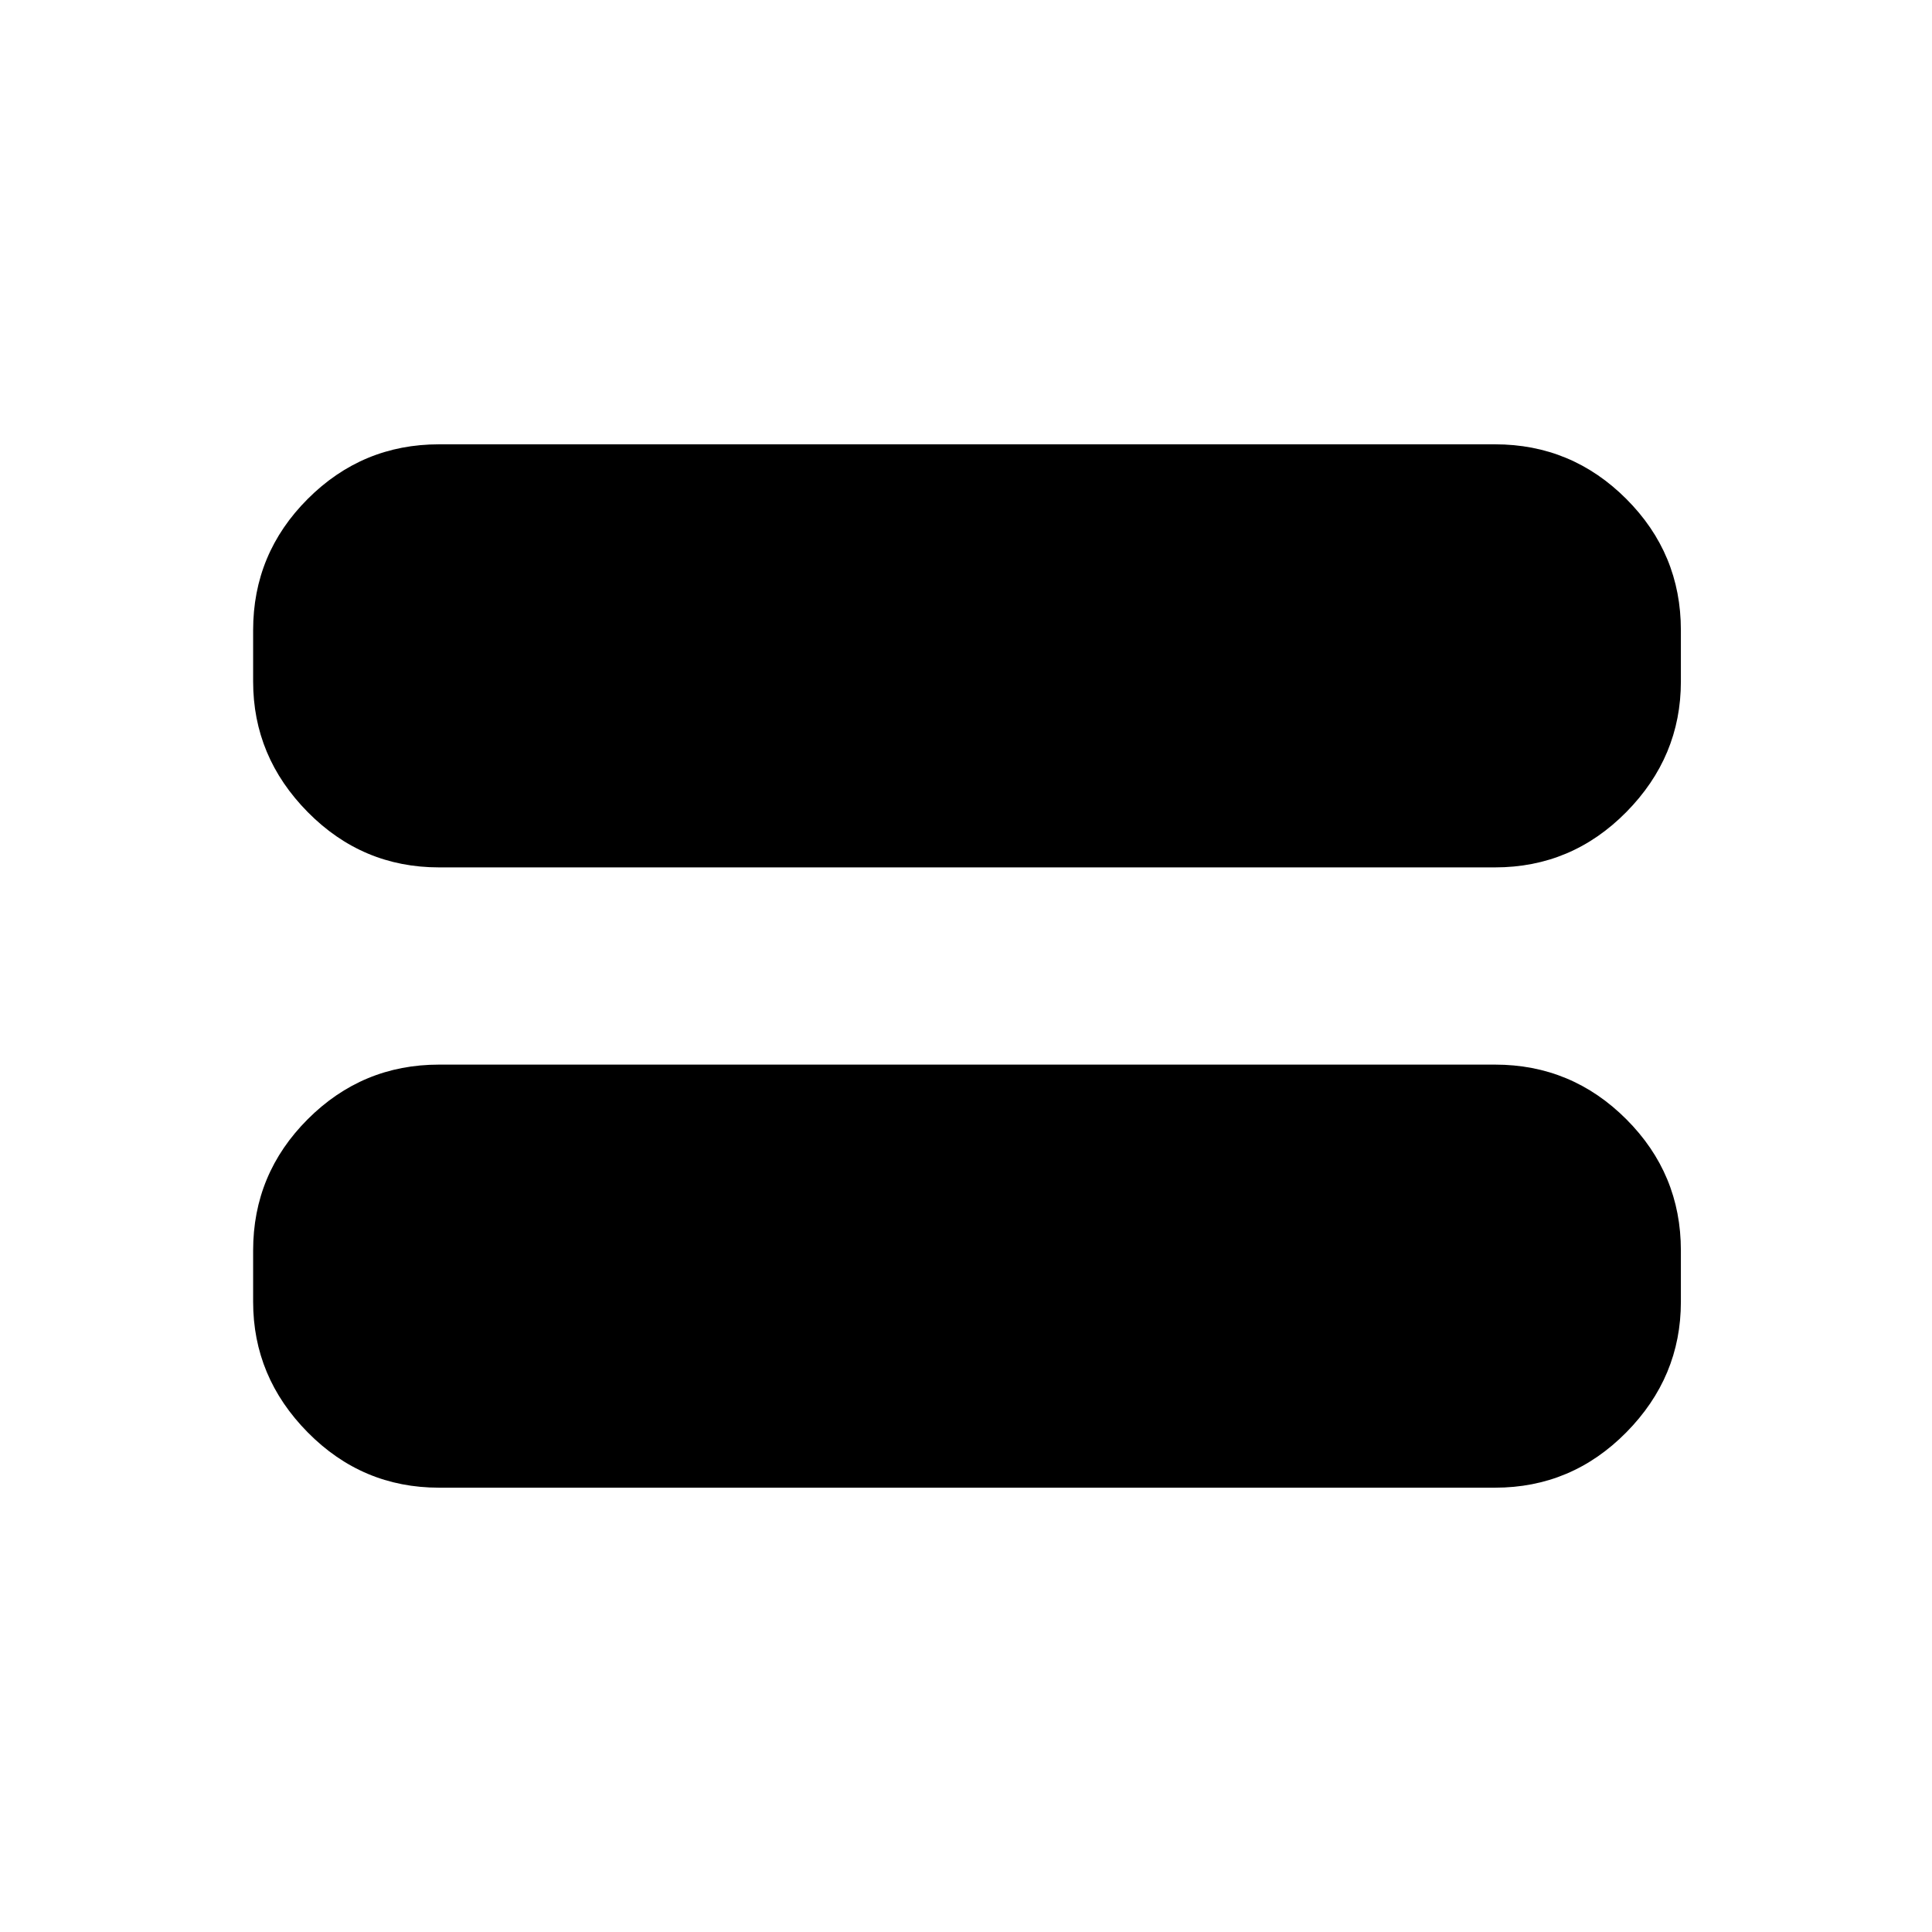 <svg xmlns="http://www.w3.org/2000/svg" height="20" viewBox="0 -960 960 960" width="20"><path d="M218.13-220.78q-38.09 0-65.22-27.48-27.13-27.48-27.13-64.87v-25.52q0-38.09 27.13-65.22Q180.04-431 218.13-431h524.74q38.09 0 65.22 27.13 27.13 27.13 27.13 65.22v25.52q0 37.39-27.13 64.87-27.13 27.48-65.22 27.48H218.13Zm0-308.22q-38.09 0-65.22-27.48-27.13-27.48-27.13-64.87v-25.52q0-38.09 27.13-65.22 27.13-27.13 65.22-27.13h524.74q38.09 0 65.22 27.13 27.13 27.13 27.13 65.22v25.52q0 37.39-27.13 64.87Q780.96-529 742.87-529H218.13Z"/></svg>